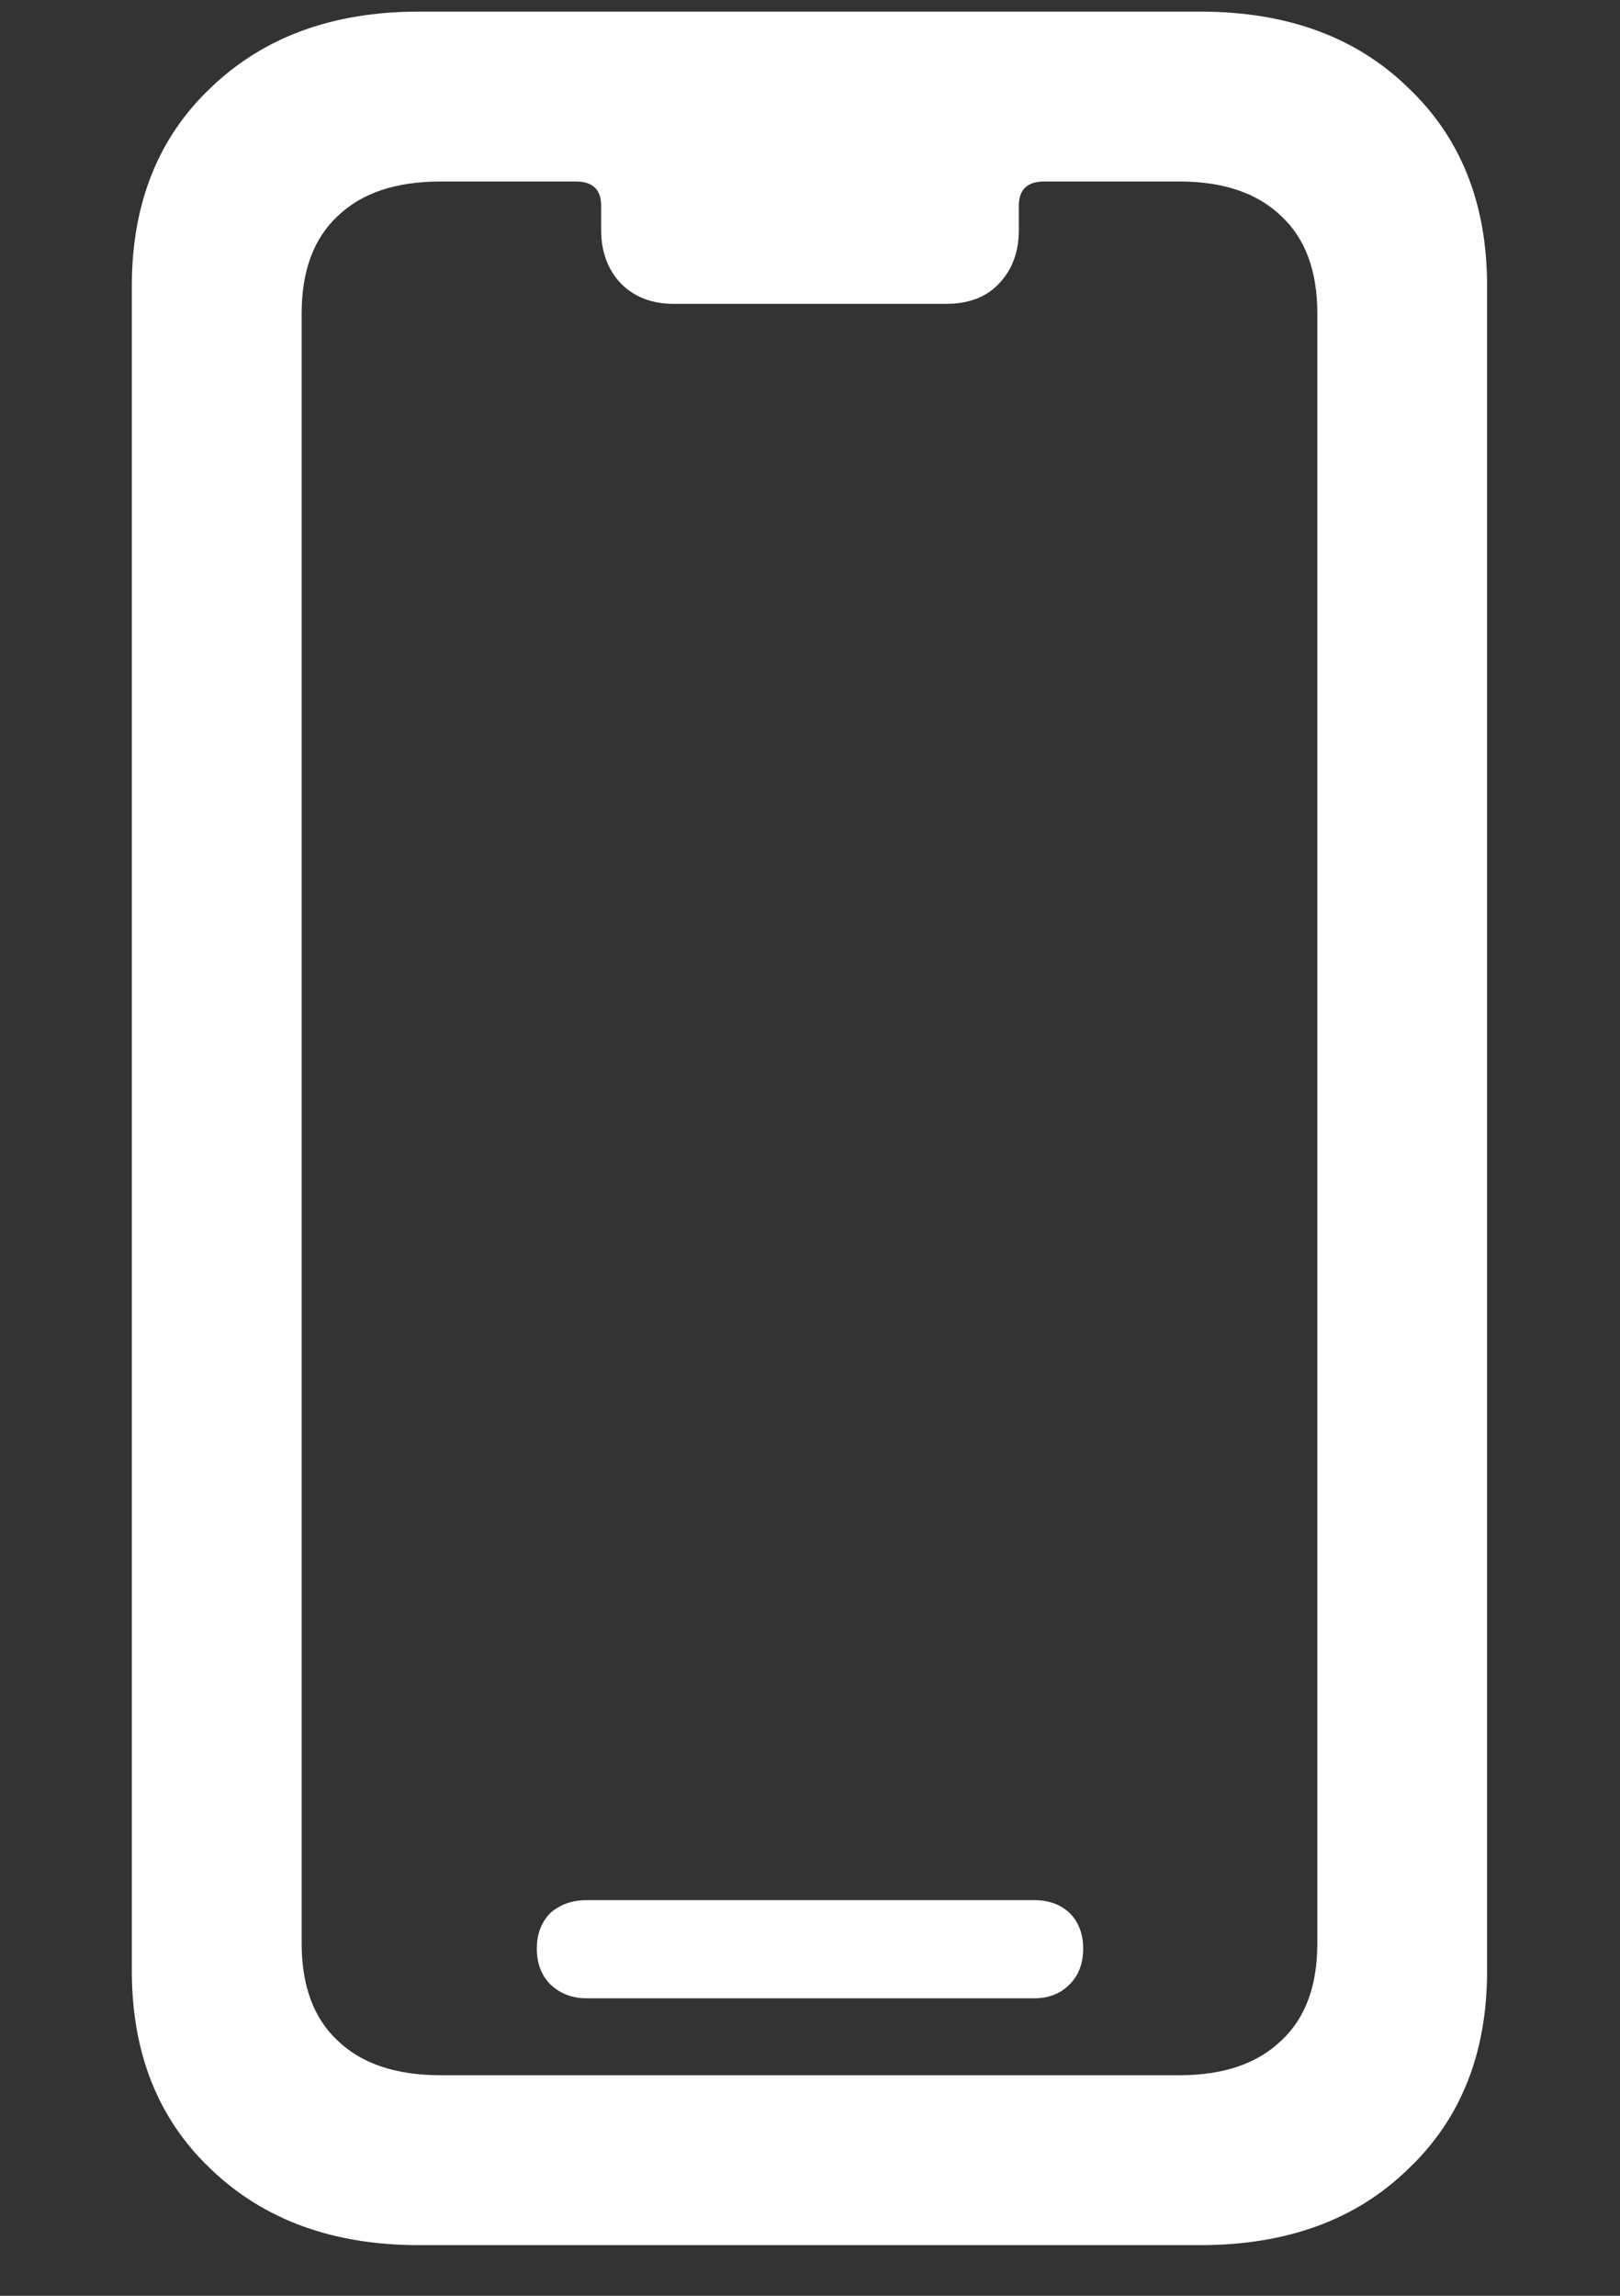 <?xml version="1.0" encoding="UTF-8"?>
<svg xmlns="http://www.w3.org/2000/svg" xmlns:xlink="http://www.w3.org/1999/xlink" width="24" height="34" viewBox="0 0 24 34" version="1.1">
<rect x="0" y="0" width="24" height="34" fill="#333333" stroke="none"/>
<g id="surface1">
<path style=" stroke:none;fill-rule:nonzero;fill:rgb(100%,100%,100%);fill-opacity:1;" d="M 6.203 33.25 L 17.781 33.25 C 19.062 33.25 20.09 32.875 20.859 32.125 C 21.641 31.387 22.031 30.406 22.031 29.188 L 22.031 4.234 C 22.031 3.016 21.641 2.035 20.859 1.297 C 20.09 0.547 19.062 0.172 17.781 0.172 L 6.203 0.172 C 4.934 0.172 3.906 0.547 3.125 1.297 C 2.344 2.035 1.953 3.016 1.953 4.234 L 1.953 29.188 C 1.953 30.406 2.344 31.387 3.125 32.125 C 3.906 32.875 4.934 33.25 6.203 33.25 Z M 6.531 30.734 C 5.863 30.734 5.355 30.562 5 30.219 C 4.645 29.887 4.469 29.406 4.469 28.781 L 4.469 4.641 C 4.469 4.016 4.645 3.535 5 3.203 C 5.355 2.859 5.863 2.688 6.531 2.688 L 8.531 2.688 C 8.781 2.688 8.906 2.809 8.906 3.047 L 8.906 3.406 C 8.906 3.73 9.004 3.996 9.203 4.203 C 9.402 4.402 9.66 4.5 9.984 4.5 L 14.016 4.5 C 14.348 4.5 14.609 4.402 14.797 4.203 C 14.996 3.996 15.094 3.73 15.094 3.406 L 15.094 3.047 C 15.094 2.809 15.219 2.688 15.469 2.688 L 17.469 2.688 C 18.125 2.688 18.629 2.859 18.984 3.203 C 19.34 3.535 19.516 4.016 19.516 4.641 L 19.516 28.781 C 19.516 29.406 19.34 29.887 18.984 30.219 C 18.629 30.562 18.125 30.734 17.469 30.734 Z M 8.688 29.594 L 15.328 29.594 C 15.535 29.594 15.707 29.527 15.844 29.391 C 15.98 29.254 16.047 29.078 16.047 28.859 C 16.047 28.641 15.98 28.465 15.844 28.328 C 15.707 28.203 15.535 28.141 15.328 28.141 L 8.688 28.141 C 8.48 28.141 8.301 28.203 8.156 28.328 C 8.02 28.465 7.953 28.641 7.953 28.859 C 7.953 29.078 8.02 29.254 8.156 29.391 C 8.301 29.527 8.48 29.594 8.688 29.594 Z M 8.688 29.594 "/>
</g>
</svg>
